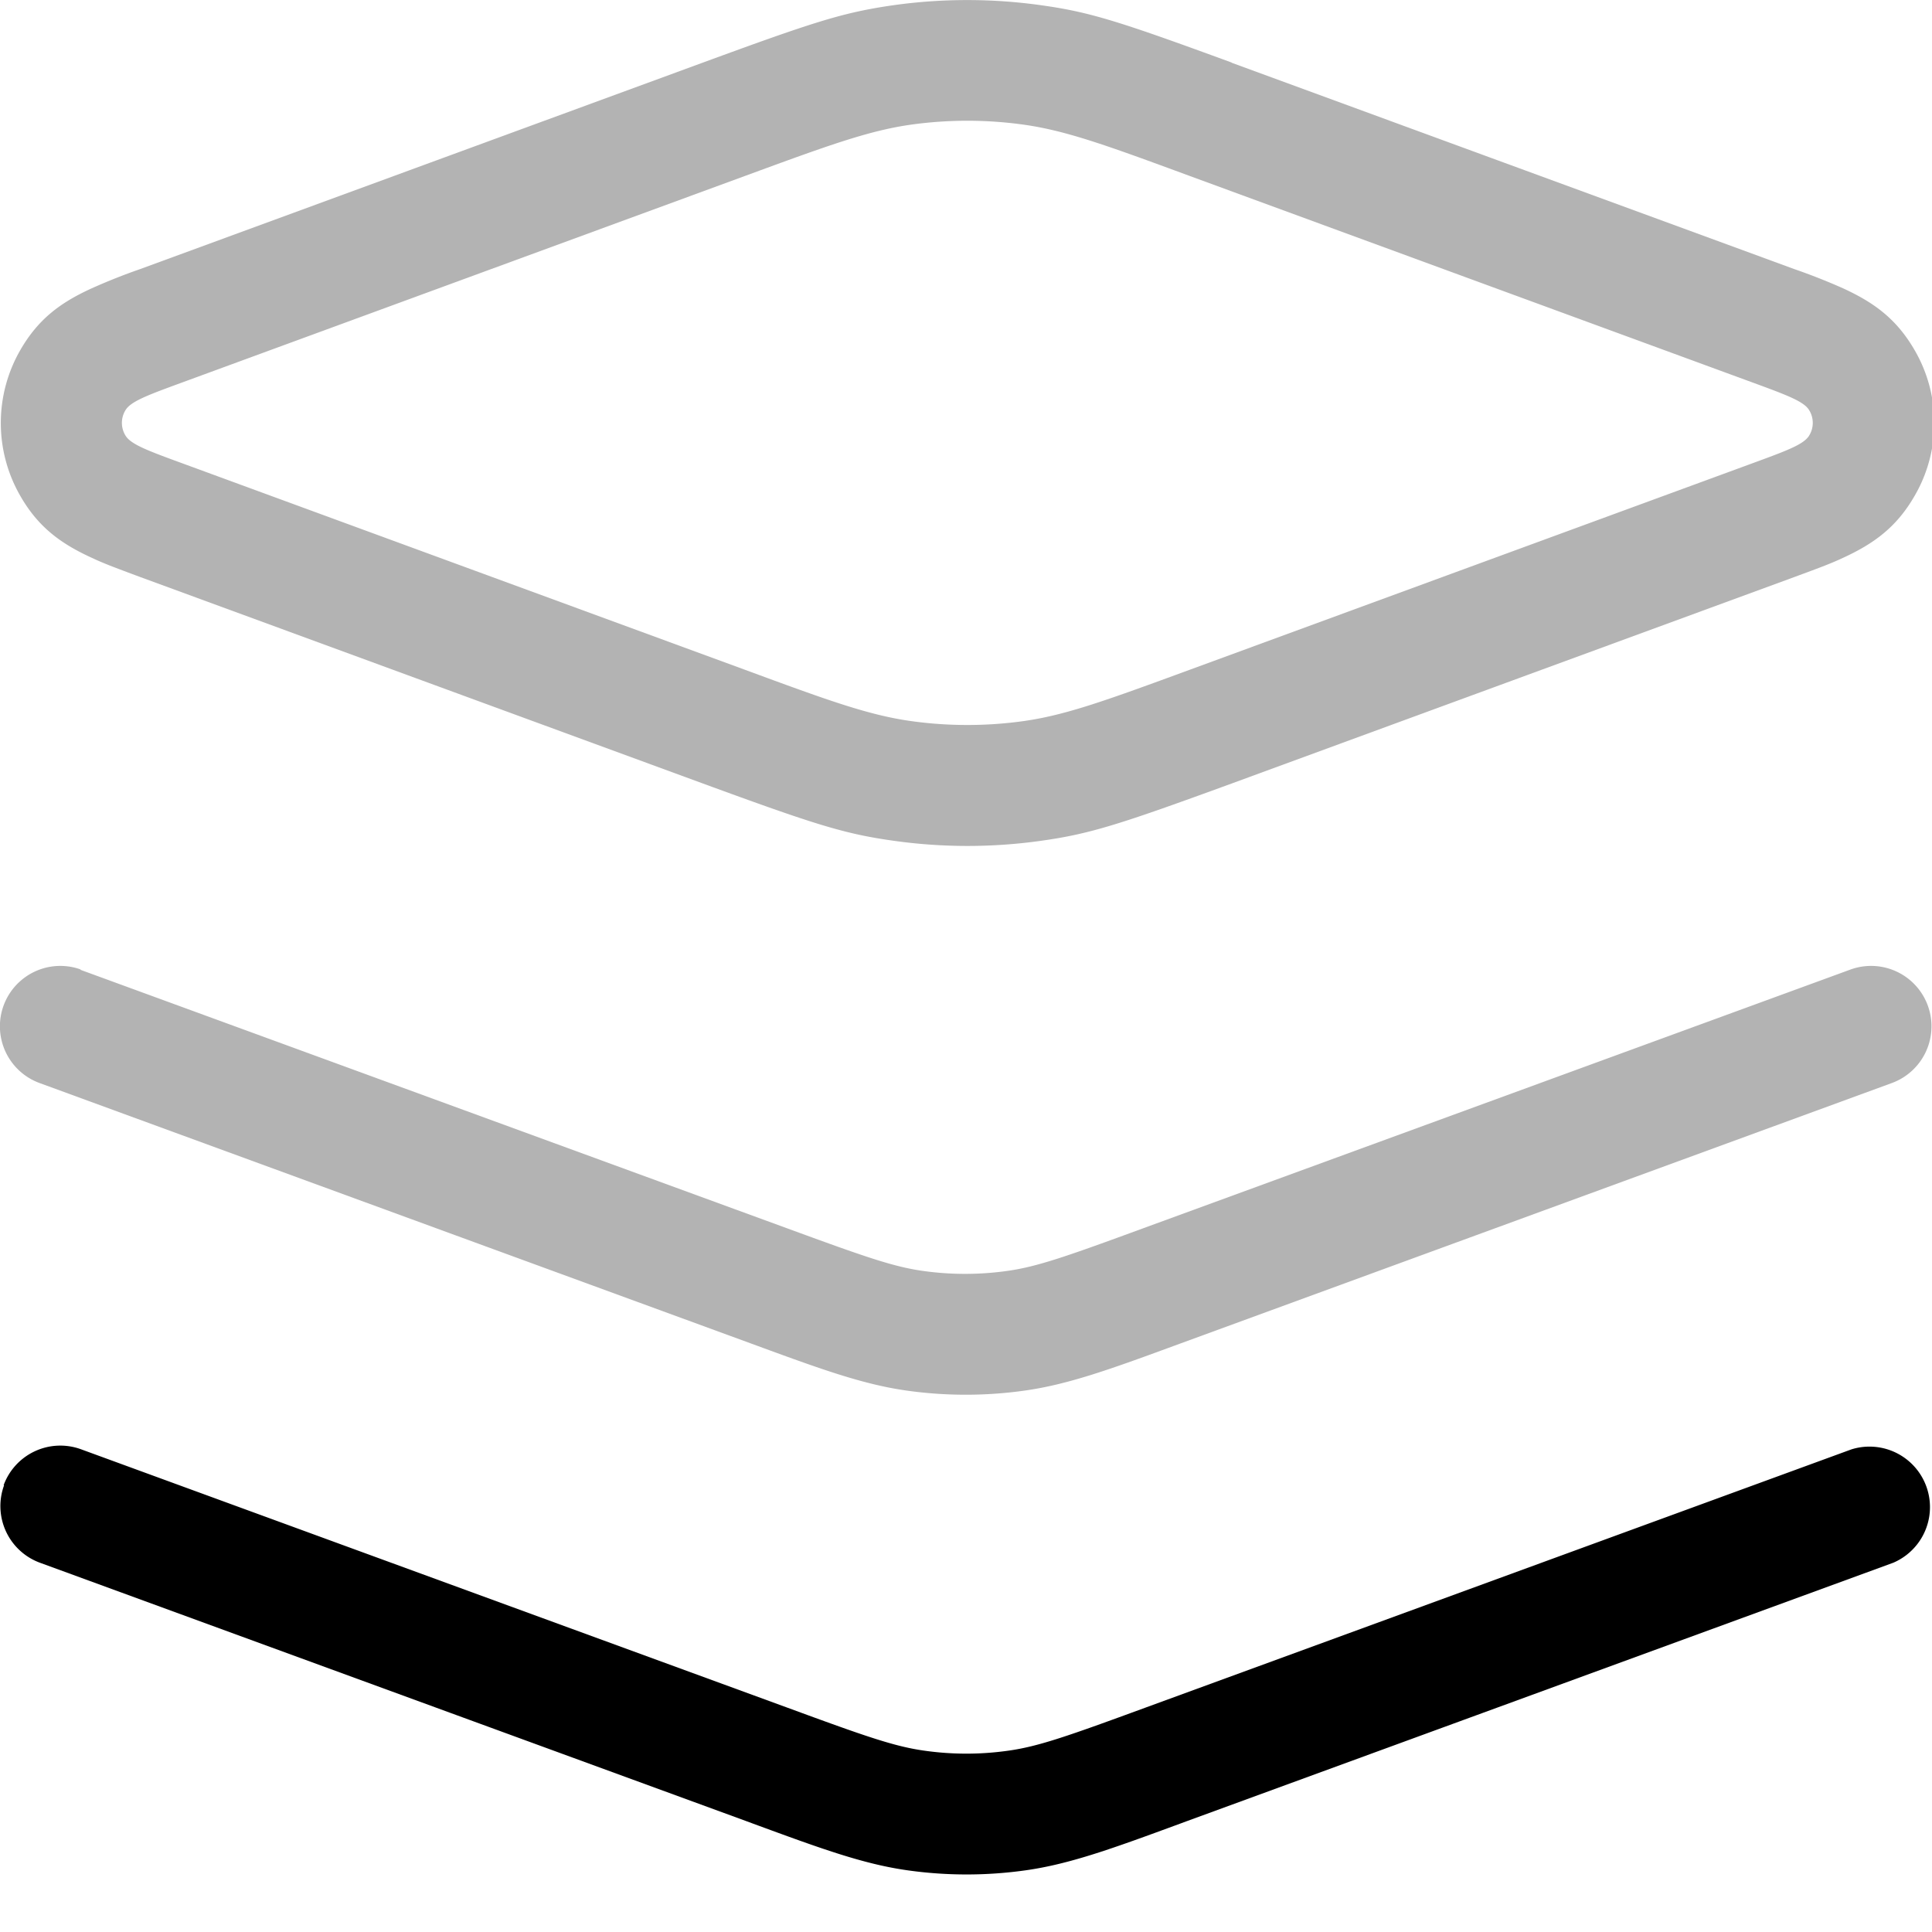 <svg xmlns="http://www.w3.org/2000/svg" width="3em" height="3em" viewBox="0 0 16 16"><g fill="currentColor" opacity=".3"><path fill-rule="evenodd" d="M10.2.518C9.272.178 9.03.1 8.62.043a4.4 4.4 0 0 0-1.22 0L7.352.05c-.39.06-.63.138-1.53.468l-4.66 1.71a5 5 0 0 0-.403.16c-.254.116-.442.251-.593.515a1.21 1.21 0 0 0 0 1.2c.15.264.34.4.593.516c.1.047.175.075.403.16l4.66 1.71c.928.34 1.17.417 1.58.474c.404.057.816.057 1.22 0c.407-.057.65-.135 1.58-.475l4.66-1.71c.228-.084.302-.112.403-.159c.253-.117.442-.252.593-.516a1.2 1.2 0 0 0 0-1.2c-.152-.264-.34-.398-.594-.515a5 5 0 0 0-.403-.159L10.201.52zm-2.66.515c.312-.044.63-.044.942 0c.352.05.692.174 1.37.424l4.66 1.71c.286.105.43.158.472.232a.2.2 0 0 1 0 .206c-.043.075-.186.127-.472.232l-4.66 1.71c-.681.25-1.02.374-1.37.424c-.312.044-.63.044-.942 0c-.352-.05-.692-.174-1.37-.424l-4.66-1.71c-.287-.105-.43-.158-.472-.232a.2.2 0 0 1 0-.206c.043-.075.186-.127.472-.232l4.66-1.71c.681-.25 1.02-.374 1.37-.424" clip-rule="evenodd"/><path d="M.672 8.03a.5.5 0 0 0-.345.939l5.9 2.16c.561.206.913.335 1.28.387c.325.046.656.046.981 0c.367-.052.72-.181 1.28-.387l5.9-2.16a.5.5 0 0 0-.345-.939l-5.85 2.14c-.632.232-.88.32-1.13.355a2.5 2.5 0 0 1-.701 0c-.25-.035-.499-.124-1.13-.355L.662 8.03z"/></g><path fill="currentColor" fill-rule="evenodd" d="M.03 12.3a.5.5 0 0 1 .643-.297l5.85 2.14c.632.232.88.32 1.13.355q.35.05.7 0c.25-.035.5-.124 1.13-.355l5.85-2.14a.501.501 0 0 1 .346.939l-5.85 2.14l-.054.02c-.56.206-.913.335-1.28.387a3.5 3.5 0 0 1-.98 0c-.368-.052-.72-.181-1.28-.387l-.054-.02l-5.85-2.14a.5.5 0 0 1-.297-.642z" clip-rule="evenodd"/></svg>